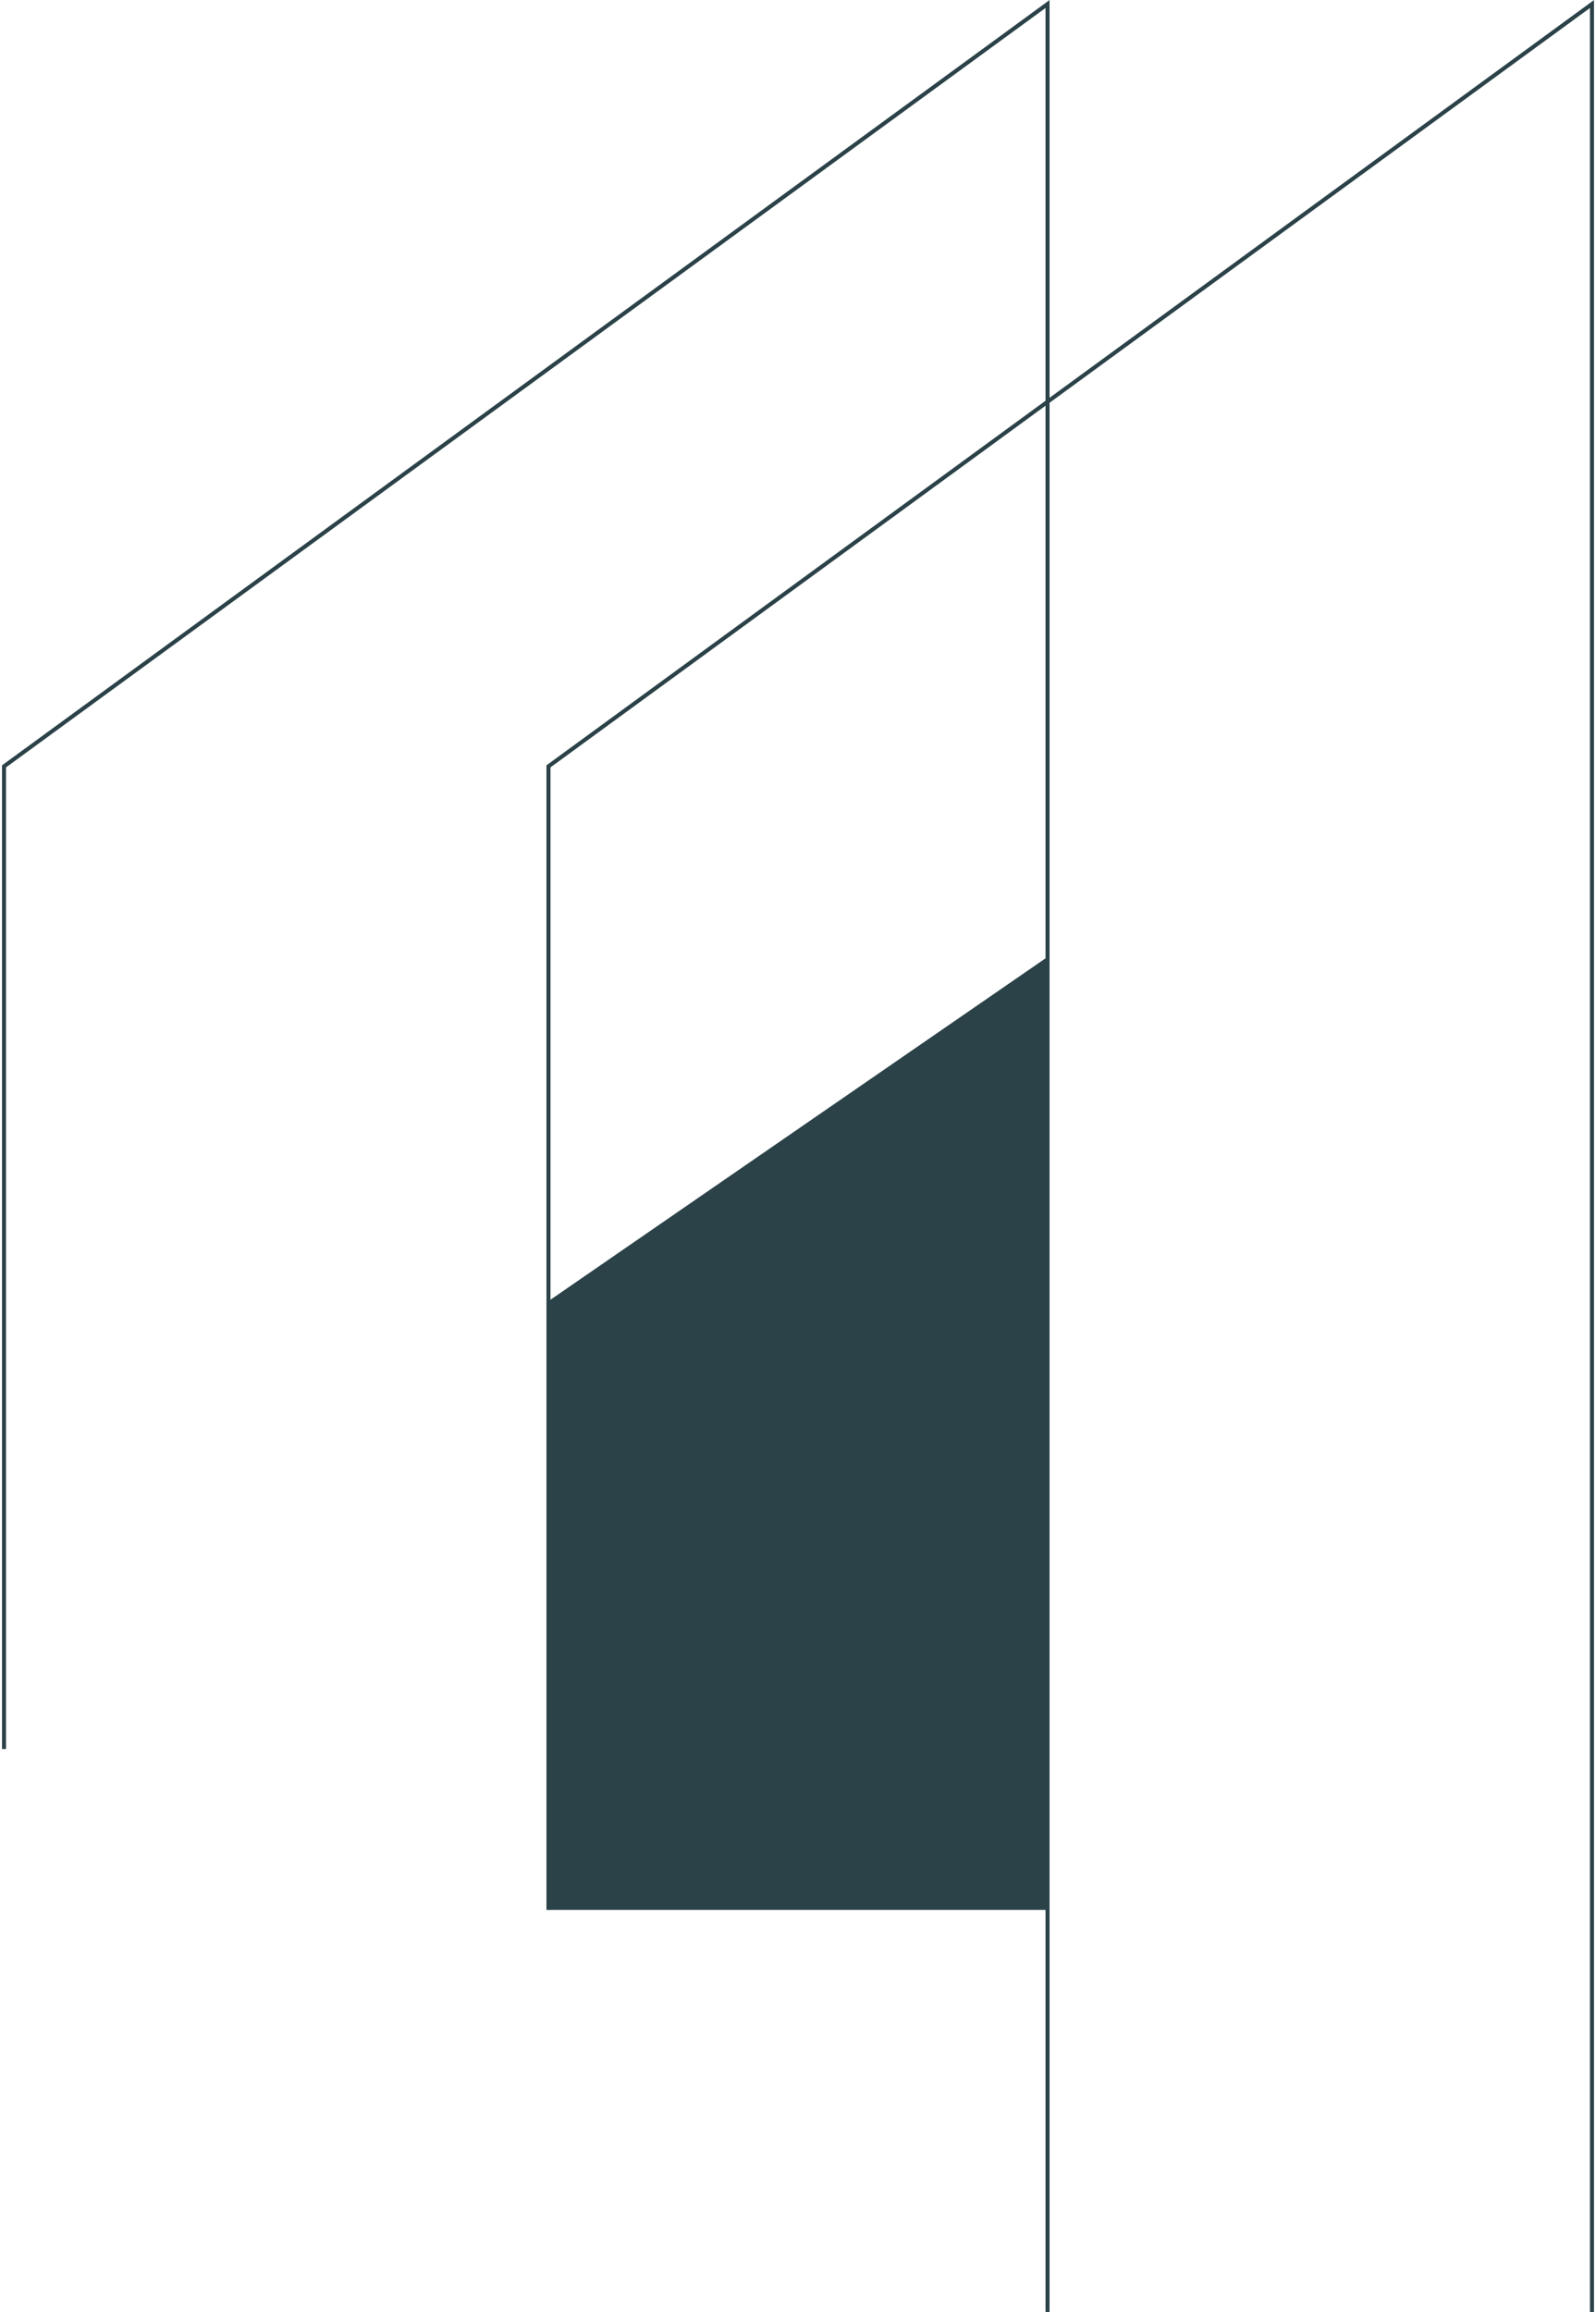<svg width="397" height="575" viewBox="0 0 397 575" fill="none" xmlns="http://www.w3.org/2000/svg">
<path d="M1 435V190.6L260.571 1V575" stroke="#2B4248"/>
<path d="M136.429 475V190.6L396 1V575" stroke="#2B4248"/>
<path d="M260.572 238L136.429 323.598V475H260.572V238Z" fill="#2B4248"/>
</svg>

